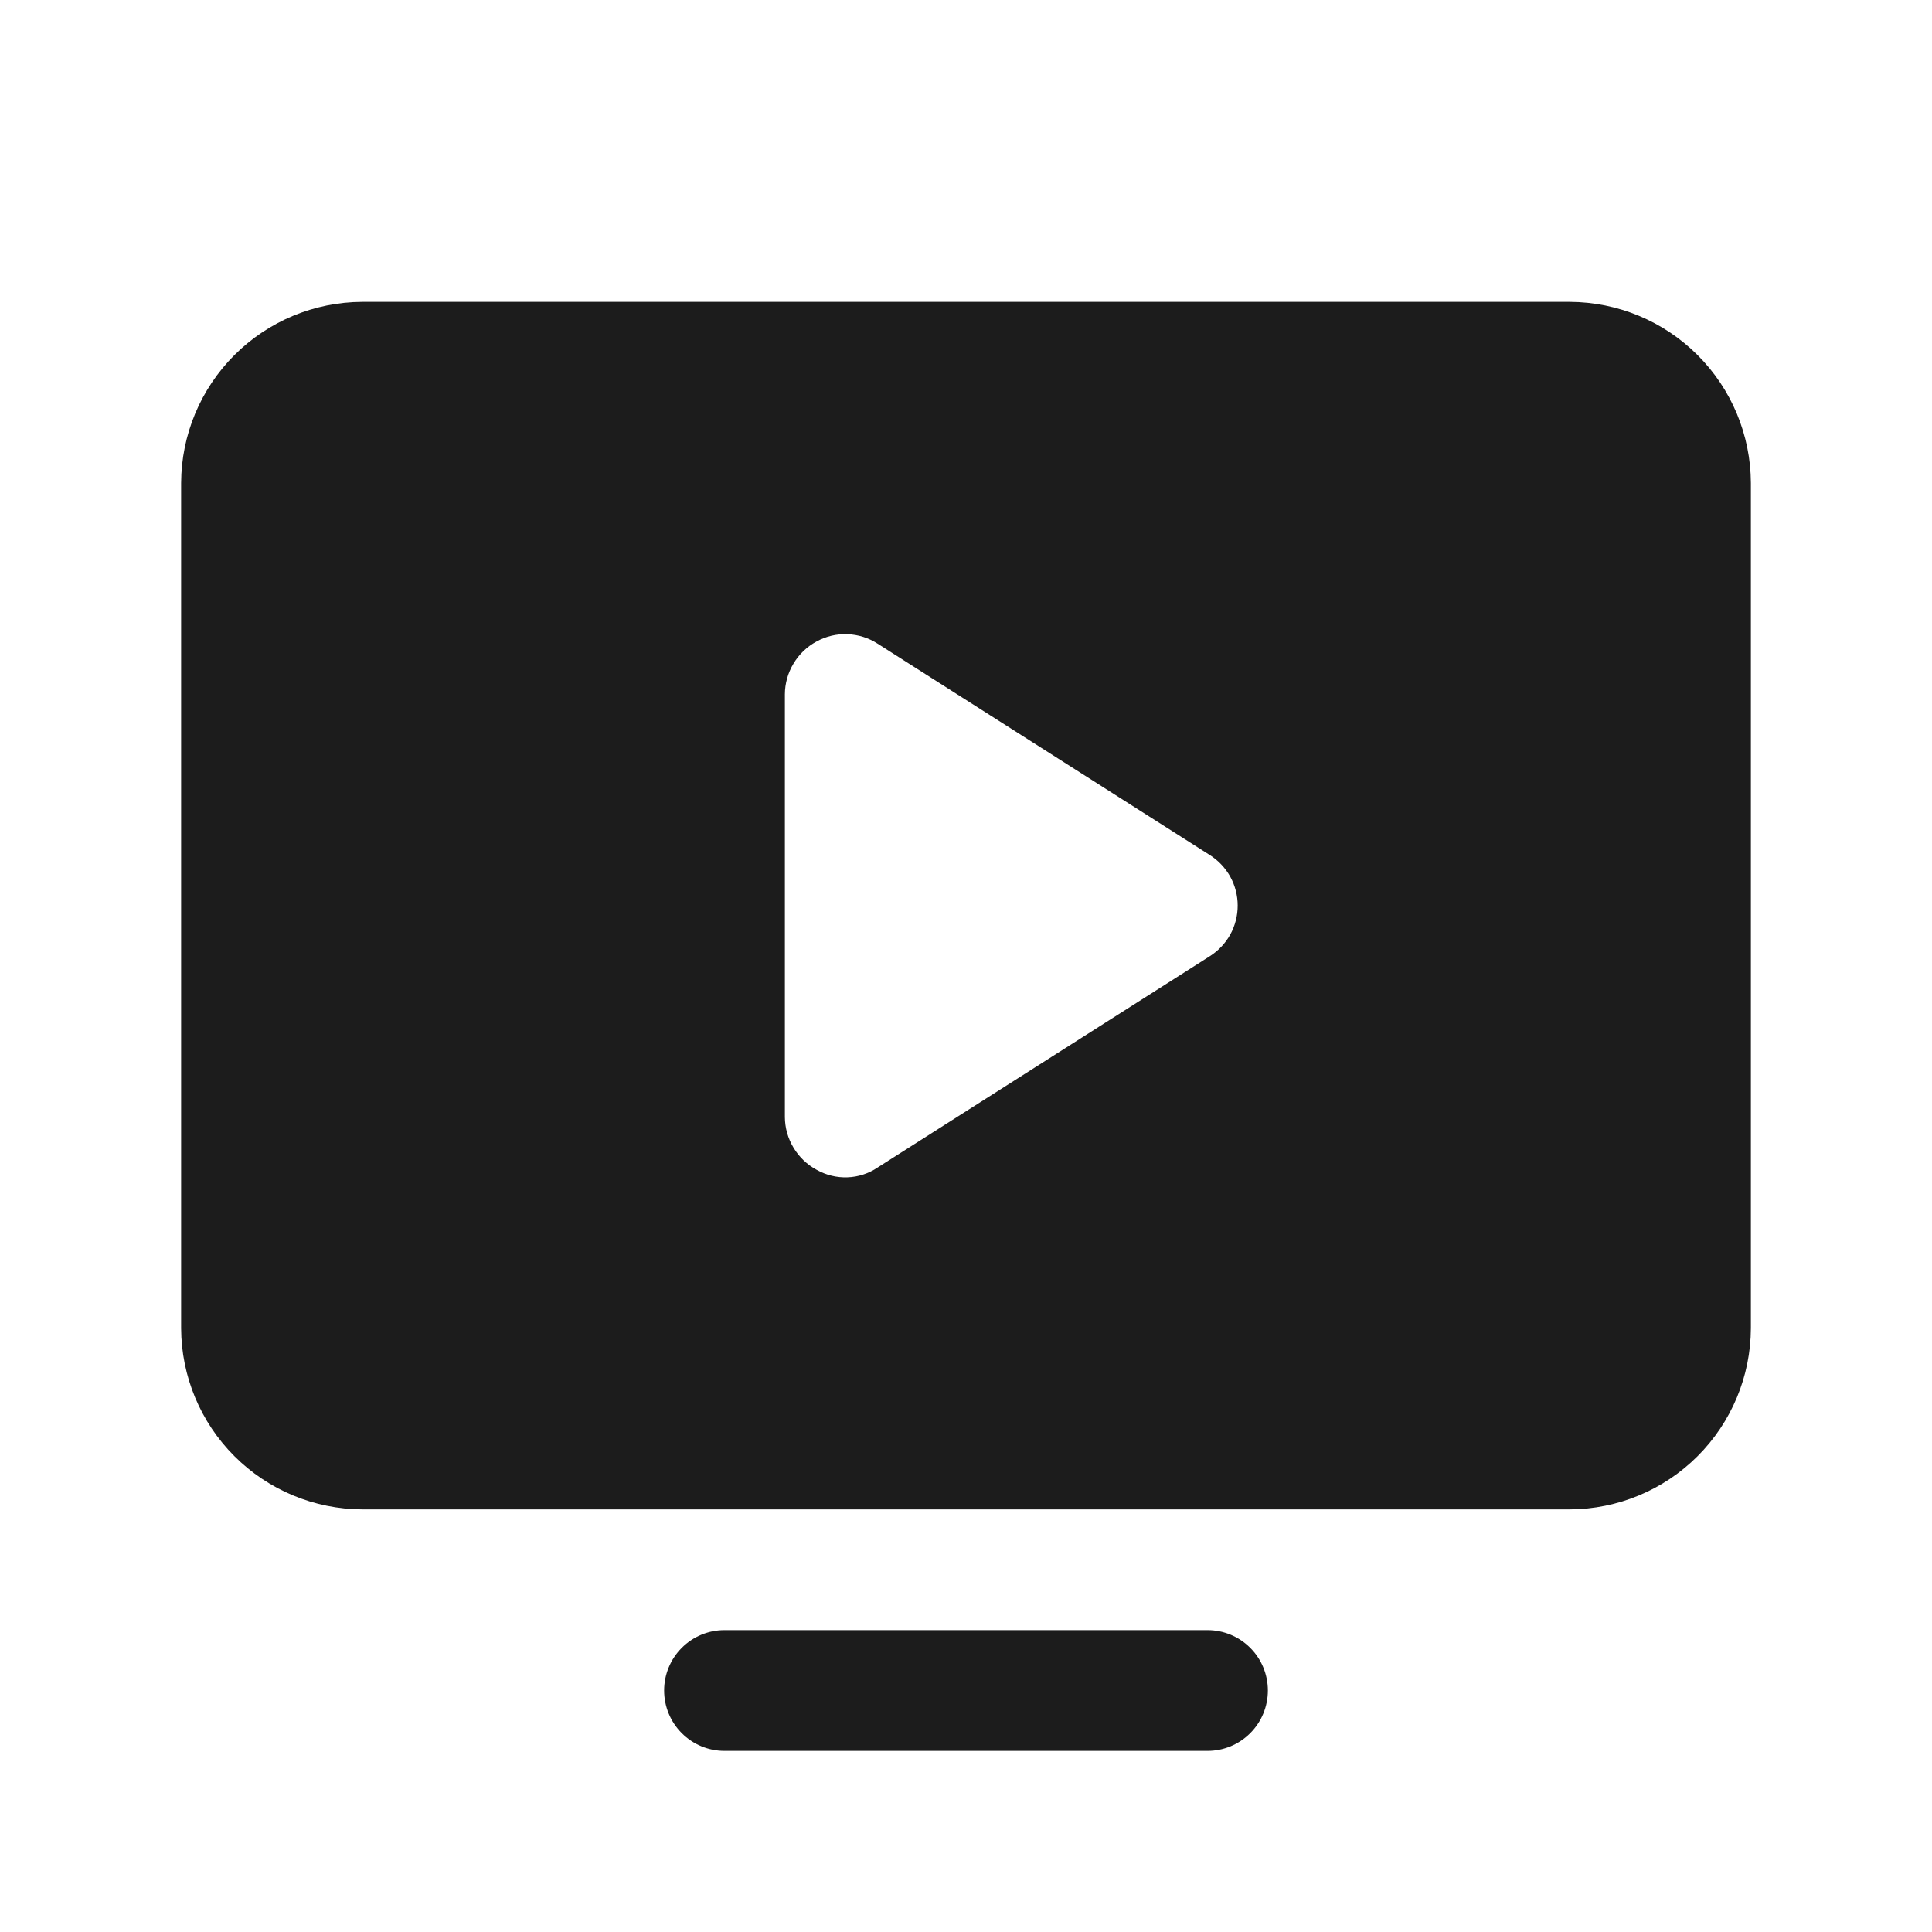 <svg width="32" height="32" viewBox="0 0 32 32" fill="none" xmlns="http://www.w3.org/2000/svg">
<path d="M21 28C21 28.265 20.895 28.52 20.707 28.707C20.52 28.895 20.265 29 20 29H12C11.735 29 11.48 28.895 11.293 28.707C11.105 28.52 11 28.265 11 28C11 27.735 11.105 27.48 11.293 27.293C11.48 27.105 11.735 27 12 27H20C20.265 27 20.52 27.105 20.707 27.293C20.895 27.48 21 27.735 21 28ZM29 8V22C28.997 22.795 28.68 23.556 28.118 24.118C27.556 24.68 26.795 24.997 26 25H6C5.205 24.997 4.444 24.68 3.882 24.118C3.32 23.556 3.003 22.795 3 22V8C3.003 7.205 3.32 6.444 3.882 5.882C4.444 5.32 5.205 5.003 6 5H26C26.795 5.003 27.556 5.32 28.118 5.882C28.68 6.444 28.997 7.205 29 8ZM20.5 15C20.5 14.833 20.458 14.668 20.377 14.521C20.296 14.375 20.179 14.252 20.038 14.162L14.537 10.662C14.388 10.565 14.215 10.511 14.036 10.504C13.858 10.497 13.681 10.539 13.525 10.625C13.367 10.71 13.235 10.836 13.143 10.991C13.05 11.145 13.001 11.32 13 11.5V18.5C13.001 18.68 13.05 18.855 13.143 19.009C13.235 19.163 13.367 19.29 13.525 19.375C13.681 19.463 13.858 19.507 14.037 19.5C14.215 19.494 14.389 19.437 14.537 19.337L20.038 15.838C20.179 15.748 20.296 15.625 20.377 15.479C20.458 15.332 20.5 15.167 20.5 15Z" fill="#1C1C1C"/>
</svg>
